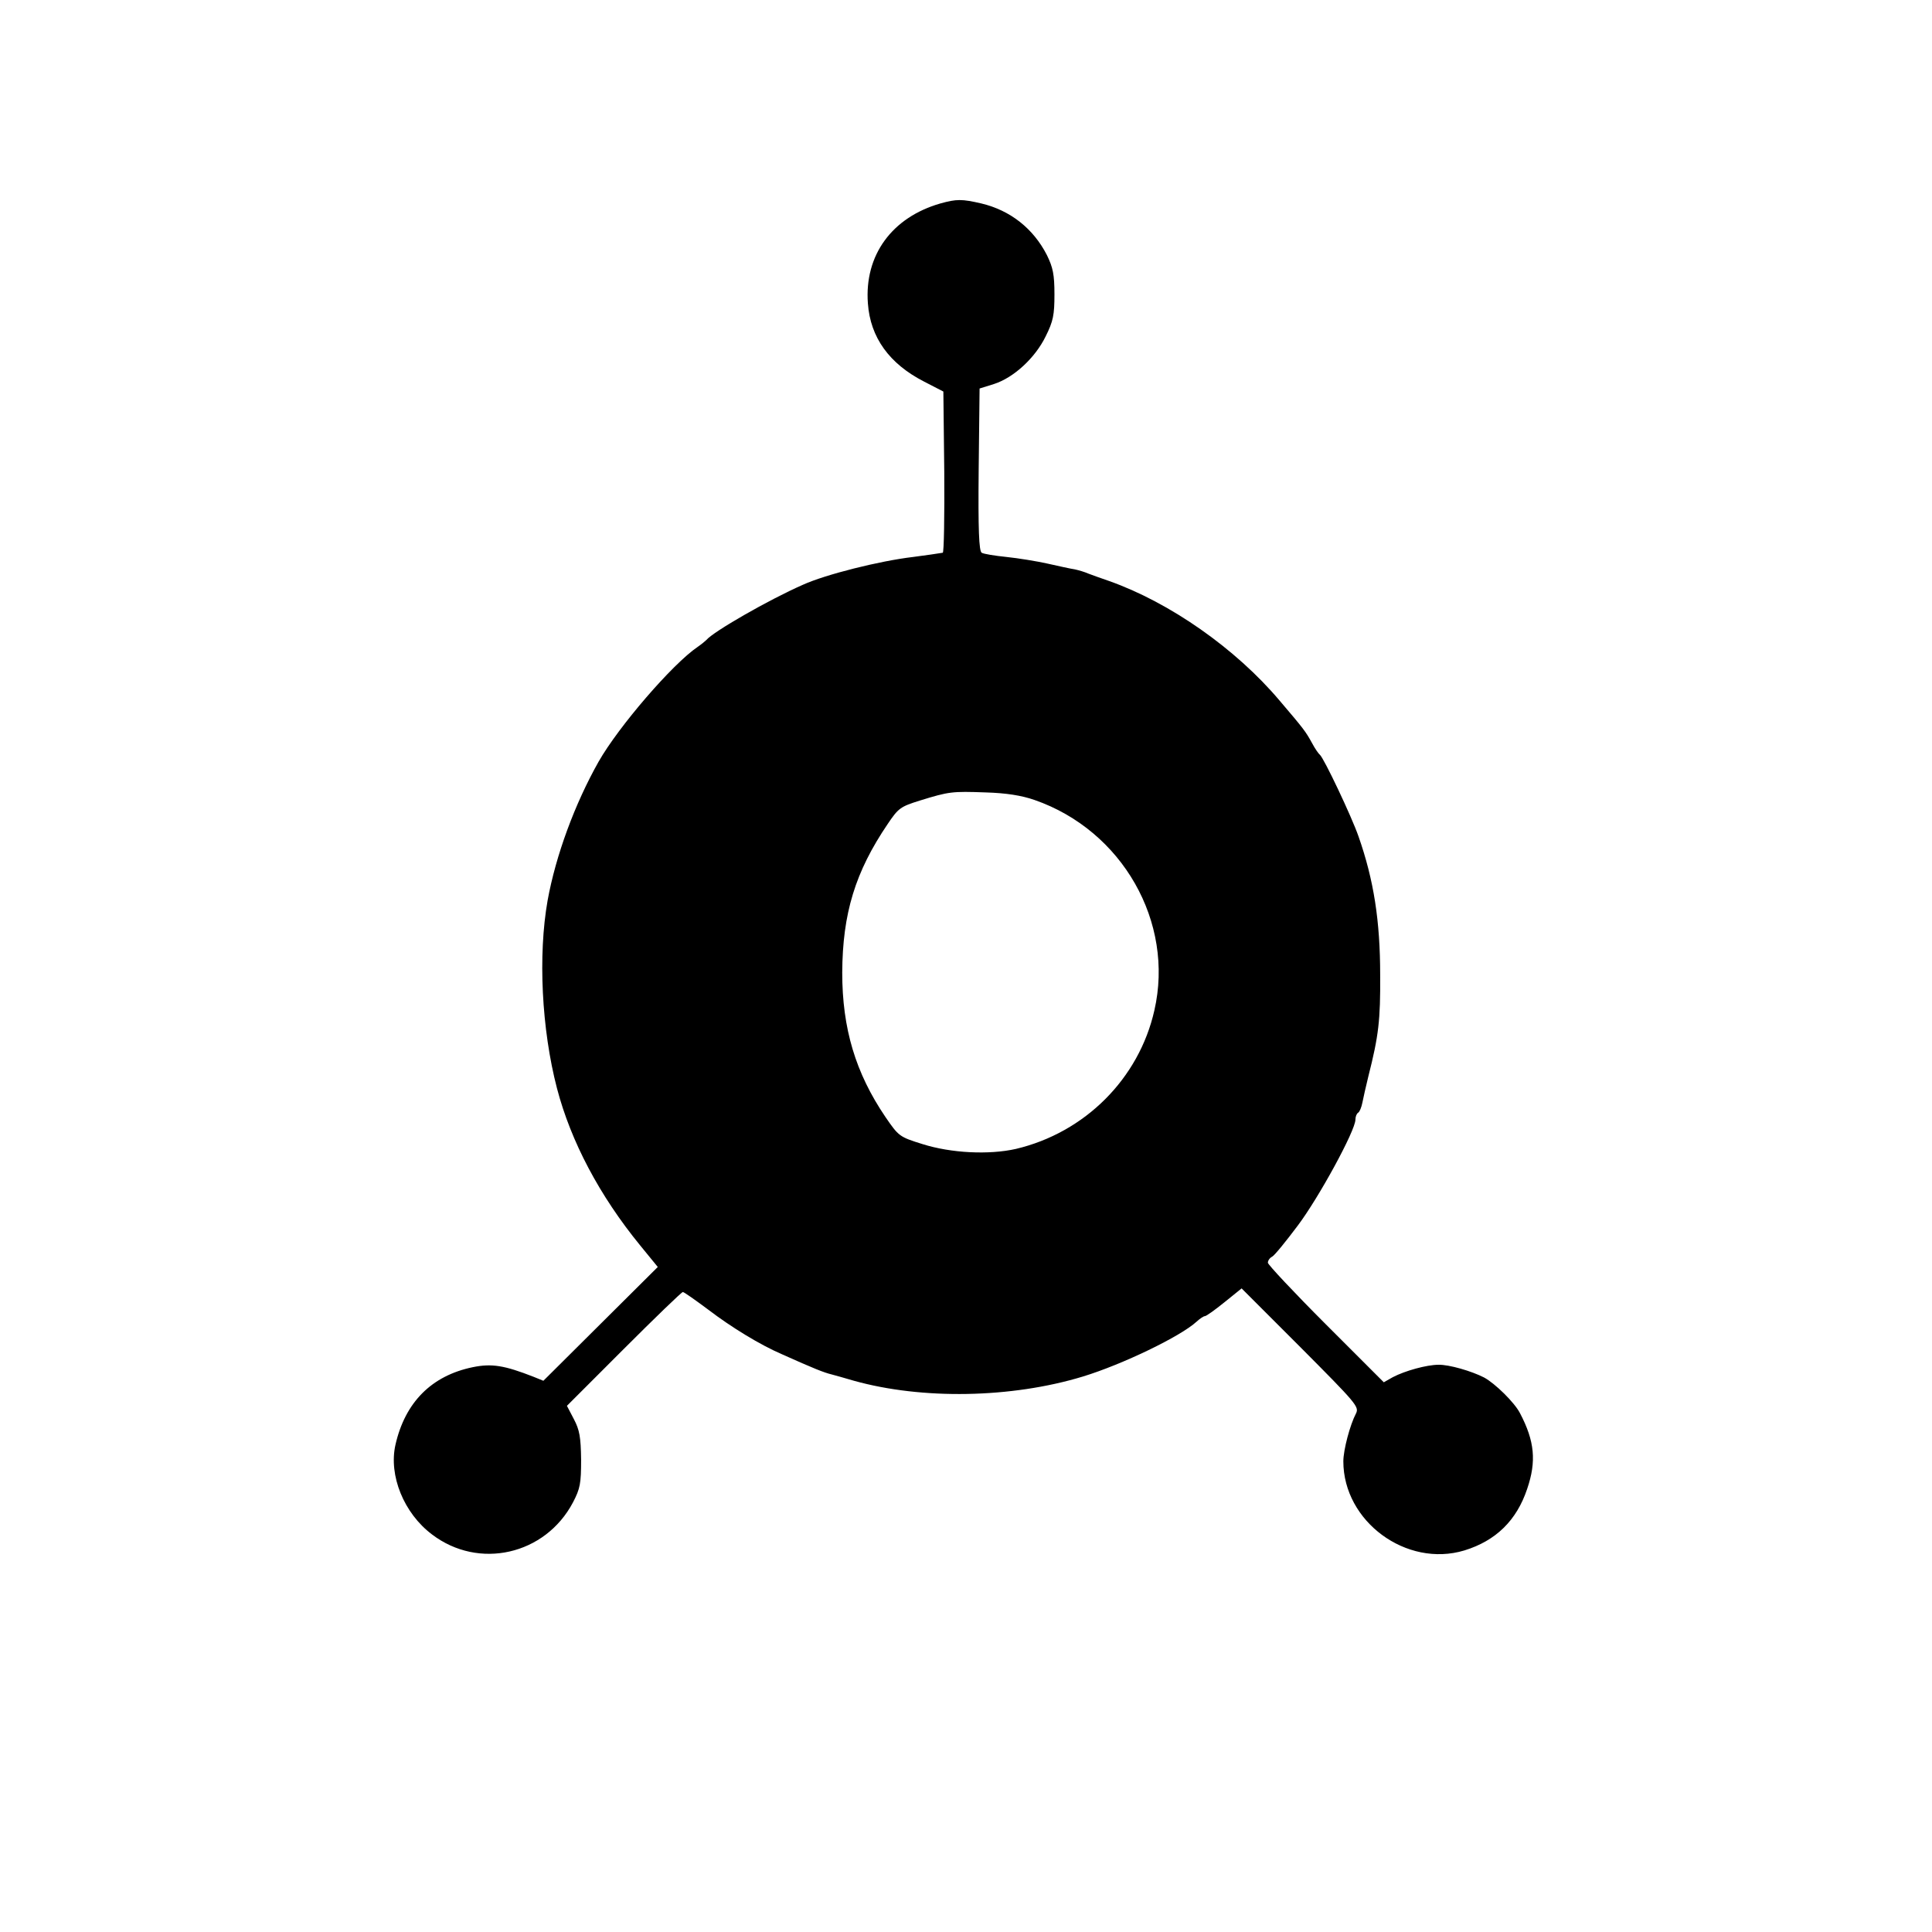 <?xml version="1.0" standalone="no"?>
<!DOCTYPE svg PUBLIC "-//W3C//DTD SVG 20010904//EN"
 "http://www.w3.org/TR/2001/REC-SVG-20010904/DTD/svg10.dtd">
<svg version="1.0" xmlns="http://www.w3.org/2000/svg"
 width="640pt" height="640pt" viewBox="0 0 640 640"
 preserveAspectRatio="xMidYMid meet">
<g transform="translate(0,640) scale(0.1,-0.1)"
fill="#000000" stroke="none">
<path d="M3115 5726 c-160 -46 -252 -171 -240 -331 8 -113 71 -200 186 -259
l64 -33 3 -266 c1 -147 -1 -268 -5 -268 -19 -3 -51 -8 -98 -14 -111 -13 -290
-58 -365 -92 -114 -50 -298 -156 -320 -183 -3 -3 -16 -14 -29 -23 -83 -56
-262 -264 -328 -380 -79 -140 -142 -311 -169 -460 -32 -181 -20 -426 31 -622
46 -176 141 -356 276 -521 l58 -71 -190 -189 -189 -188 -32 13 c-97 38 -139
45 -202 32 -136 -28 -224 -116 -256 -257 -23 -102 28 -227 121 -297 155 -118
375 -68 467 106 24 46 27 63 27 142 -1 74 -5 98 -24 134 l-23 44 188 188 c104
104 192 189 196 189 4 0 42 -27 85 -59 76 -58 171 -116 243 -147 107 -48 140
-61 165 -67 11 -3 44 -12 74 -21 226 -63 521 -58 758 14 131 40 324 133 377
182 11 10 23 18 27 18 5 0 34 21 65 46 l57 46 195 -195 c184 -185 195 -197
184 -219 -20 -38 -42 -121 -42 -159 0 -199 209 -353 401 -295 104 32 173 99
208 204 31 91 25 158 -24 251 -18 35 -82 98 -119 118 -41 21 -116 43 -151 42
-39 0 -111 -20 -151 -41 l-30 -17 -192 192 c-106 106 -192 198 -192 204 0 7 6
16 14 20 8 4 46 51 85 103 70 93 191 315 191 351 0 10 4 20 9 23 5 3 11 18 14
33 3 16 12 55 20 88 34 134 40 186 39 335 0 179 -21 315 -72 460 -23 66 -115
260 -128 270 -4 3 -16 20 -26 39 -21 38 -26 45 -107 140 -146 173 -364 325
-564 396 -27 9 -59 21 -70 25 -11 5 -31 11 -45 14 -14 2 -54 11 -90 19 -36 8
-97 18 -136 22 -39 4 -76 10 -82 14 -9 5 -12 77 -10 275 l3 269 48 15 c65 21
136 86 171 158 25 50 29 71 29 139 0 66 -5 89 -25 130 -45 88 -121 148 -217
171 -65 15 -82 15 -136 0z m312 -1976 c291 -101 464 -405 397 -697 -51 -226
-230 -405 -459 -459 -89 -20 -214 -14 -309 16 -77 24 -79 26 -123 90 -99 146
-143 293 -143 478 1 196 43 334 151 493 35 52 42 57 106 77 97 30 107 31 218
27 68 -2 119 -10 162 -25z"/>
</g>
</svg>
